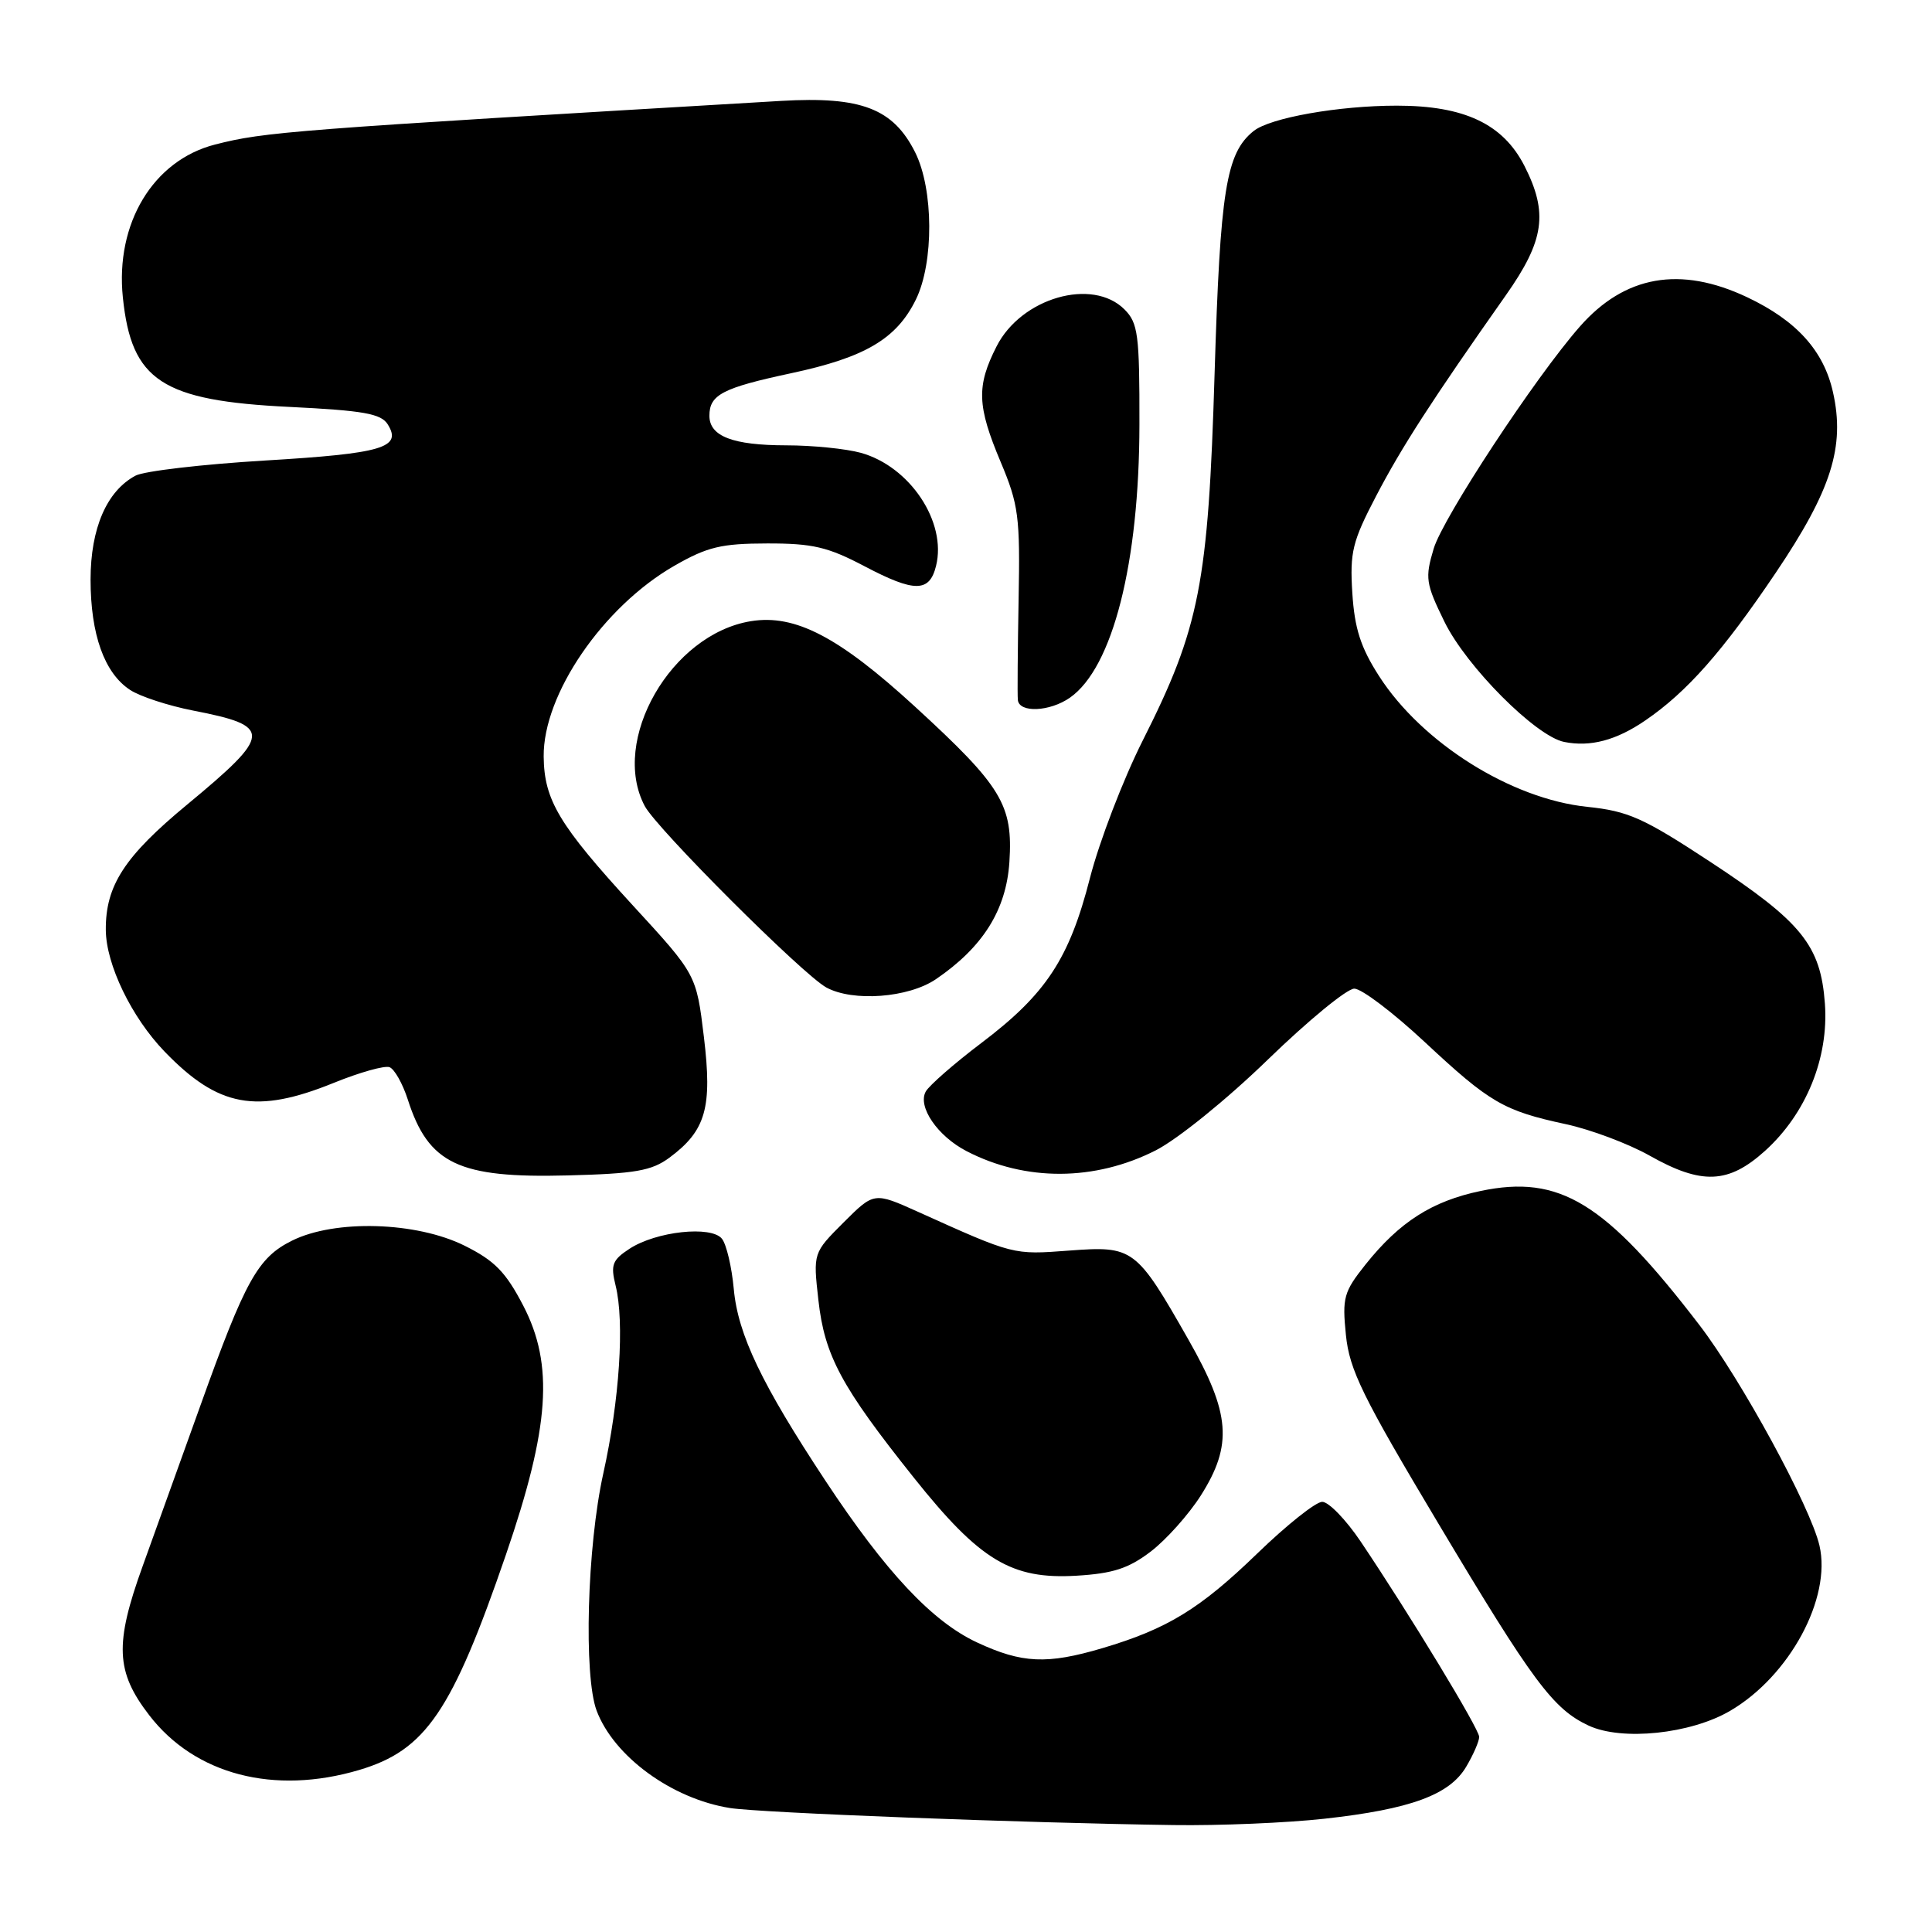 <?xml version="1.0" encoding="UTF-8" standalone="no"?>
<!DOCTYPE svg PUBLIC "-//W3C//DTD SVG 1.1//EN" "http://www.w3.org/Graphics/SVG/1.1/DTD/svg11.dtd" >
<svg xmlns="http://www.w3.org/2000/svg" xmlns:xlink="http://www.w3.org/1999/xlink" version="1.1" viewBox="0 0 256 256">
 <g >
 <path fill="currentColor"
d=" M 175.50 240.99 C 186.90 239.73 192.08 237.83 194.28 234.10 C 195.23 232.50 196.00 230.72 196.00 230.15 C 196.00 229.10 186.84 214.00 180.29 204.25 C 178.34 201.36 176.06 199.00 175.20 199.00 C 174.35 199.00 170.47 202.09 166.58 205.86 C 159.00 213.19 154.68 215.84 146.07 218.39 C 138.75 220.56 135.42 220.41 129.48 217.64 C 123.52 214.87 117.37 208.31 109.39 196.23 C 100.93 183.42 97.78 176.84 97.23 170.80 C 96.96 167.88 96.26 164.89 95.66 164.14 C 94.24 162.37 86.94 163.16 83.41 165.47 C 81.13 166.96 80.89 167.60 81.57 170.34 C 82.77 175.17 82.09 185.55 79.94 195.24 C 77.79 204.91 77.32 222.06 79.06 226.68 C 81.35 232.74 89.01 238.34 96.71 239.57 C 100.71 240.21 135.92 241.56 155.50 241.83 C 161.55 241.92 170.55 241.54 175.50 240.99 Z  M 47.60 234.53 C 56.41 231.91 59.89 226.80 67.04 206.00 C 72.84 189.11 73.41 180.85 69.33 173.00 C 67.01 168.54 65.54 167.04 61.56 165.06 C 55.16 161.88 44.39 161.56 38.70 164.39 C 34.16 166.64 32.51 169.61 26.53 186.31 C 24.12 193.01 20.70 202.55 18.91 207.50 C 15.17 217.84 15.33 221.51 19.77 227.27 C 25.83 235.15 36.31 237.88 47.60 234.53 Z  M 229.26 226.69 C 237.12 222.09 242.70 211.77 241.09 204.80 C 239.89 199.64 230.73 182.81 225.17 175.56 C 212.70 159.30 206.67 155.61 196.19 157.81 C 189.75 159.16 185.46 161.90 180.95 167.54 C 178.05 171.18 177.84 171.94 178.34 176.89 C 178.81 181.53 180.53 185.04 190.60 201.89 C 203.12 222.85 205.79 226.45 210.50 228.65 C 214.92 230.71 224.03 229.76 229.26 226.69 Z  M 152.49 205.58 C 154.53 204.02 157.51 200.68 159.11 198.17 C 163.37 191.45 163.04 187.28 157.48 177.52 C 150.54 165.33 150.18 165.07 141.65 165.71 C 134.21 166.27 134.36 166.31 121.66 160.58 C 115.82 157.95 115.82 157.95 111.78 161.98 C 107.74 166.02 107.74 166.02 108.44 172.26 C 109.26 179.63 111.47 183.74 121.08 195.79 C 129.85 206.79 134.03 209.30 142.63 208.79 C 147.48 208.50 149.54 207.83 152.49 205.58 Z  M 88.70 153.40 C 93.54 149.81 94.40 146.77 93.27 137.40 C 92.27 129.13 92.27 129.13 83.88 120.00 C 74.07 109.31 72.10 106.02 72.04 100.24 C 71.96 91.99 79.92 80.38 89.37 74.96 C 93.73 72.46 95.58 72.02 101.65 72.01 C 107.69 72.00 109.69 72.47 114.57 75.04 C 121.19 78.52 123.16 78.51 124.03 74.99 C 125.48 69.18 120.58 61.81 114.06 60.00 C 112.10 59.46 107.66 59.01 104.18 59.01 C 97.09 59.00 94.00 57.81 94.00 55.09 C 94.00 52.30 95.74 51.40 104.85 49.45 C 114.64 47.36 118.80 44.90 121.36 39.69 C 123.76 34.79 123.71 25.09 121.27 20.20 C 118.36 14.38 114.12 12.75 103.50 13.37 C 38.25 17.22 35.13 17.46 28.50 19.15 C 20.30 21.25 15.26 29.59 16.28 39.42 C 17.42 50.46 21.44 53.10 38.40 53.92 C 48.16 54.40 50.48 54.81 51.37 56.22 C 53.32 59.32 50.71 60.09 35.14 61.02 C 26.81 61.52 19.08 62.42 17.95 63.03 C 14.14 65.07 12.01 70.00 12.00 76.78 C 12.00 84.07 13.83 89.19 17.24 91.42 C 18.56 92.29 22.31 93.51 25.57 94.15 C 36.16 96.20 36.09 97.26 24.80 106.61 C 16.49 113.48 13.98 117.35 14.02 123.22 C 14.05 127.80 17.43 134.80 21.80 139.33 C 28.93 146.72 33.97 147.65 44.24 143.48 C 47.66 142.09 50.98 141.16 51.62 141.41 C 52.27 141.66 53.35 143.58 54.03 145.68 C 56.77 154.23 60.76 156.13 75.20 155.75 C 84.18 155.52 86.34 155.14 88.70 153.40 Z  M 153.14 152.43 C 156.03 150.96 162.56 145.68 167.99 140.41 C 173.33 135.23 178.48 131.00 179.45 131.00 C 180.42 131.00 184.61 134.18 188.77 138.06 C 197.41 146.12 199.22 147.18 207.49 148.96 C 210.78 149.67 215.76 151.54 218.57 153.12 C 225.48 157.02 229.02 156.88 233.88 152.49 C 239.32 147.57 242.33 140.19 241.81 133.00 C 241.25 125.27 238.75 122.17 226.64 114.21 C 217.72 108.35 215.76 107.48 210.32 106.91 C 200.24 105.87 188.42 98.44 182.73 89.58 C 180.29 85.78 179.49 83.28 179.19 78.58 C 178.85 73.17 179.19 71.76 182.34 65.73 C 185.72 59.25 189.71 53.07 199.52 39.14 C 204.65 31.86 205.17 28.21 201.99 21.97 C 199.15 16.42 194.03 14.00 185.09 14.00 C 177.37 14.00 168.27 15.61 166.10 17.37 C 162.46 20.30 161.68 25.17 160.94 49.50 C 160.10 77.36 158.96 83.17 151.42 98.12 C 148.82 103.28 145.68 111.47 144.43 116.32 C 141.69 127.04 138.61 131.72 130.01 138.22 C 126.43 140.93 123.13 143.82 122.67 144.63 C 121.55 146.63 124.23 150.55 128.09 152.54 C 135.87 156.57 145.06 156.53 153.14 152.43 Z  M 124.01 129.75 C 130.24 125.51 133.33 120.58 133.75 114.23 C 134.24 106.65 132.76 104.20 121.26 93.65 C 111.15 84.38 105.36 81.36 99.50 82.31 C 88.92 84.02 80.83 98.11 85.43 106.80 C 87.02 109.81 106.37 129.14 109.50 130.85 C 113.03 132.77 120.38 132.22 124.01 129.75 Z  M 218.03 95.45 C 223.54 91.68 228.27 86.32 235.30 75.89 C 242.67 64.96 244.50 59.18 242.88 51.97 C 241.65 46.46 238.05 42.48 231.50 39.38 C 222.65 35.20 215.29 36.49 209.33 43.28 C 203.44 49.98 191.20 68.59 189.97 72.70 C 188.81 76.58 188.91 77.31 191.40 82.39 C 194.30 88.32 203.50 97.56 207.26 98.31 C 210.73 99.01 214.17 98.10 218.03 95.45 Z  M 141.78 92.44 C 147.44 88.47 150.96 74.63 150.98 56.25 C 151.00 44.32 150.80 42.80 149.00 41.00 C 144.75 36.75 135.33 39.46 132.06 45.88 C 129.37 51.16 129.46 53.78 132.60 61.23 C 134.97 66.87 135.18 68.45 134.97 79.45 C 134.85 86.08 134.80 92.06 134.87 92.75 C 135.05 94.49 139.11 94.31 141.78 92.44 Z "/>
</g>
</svg>